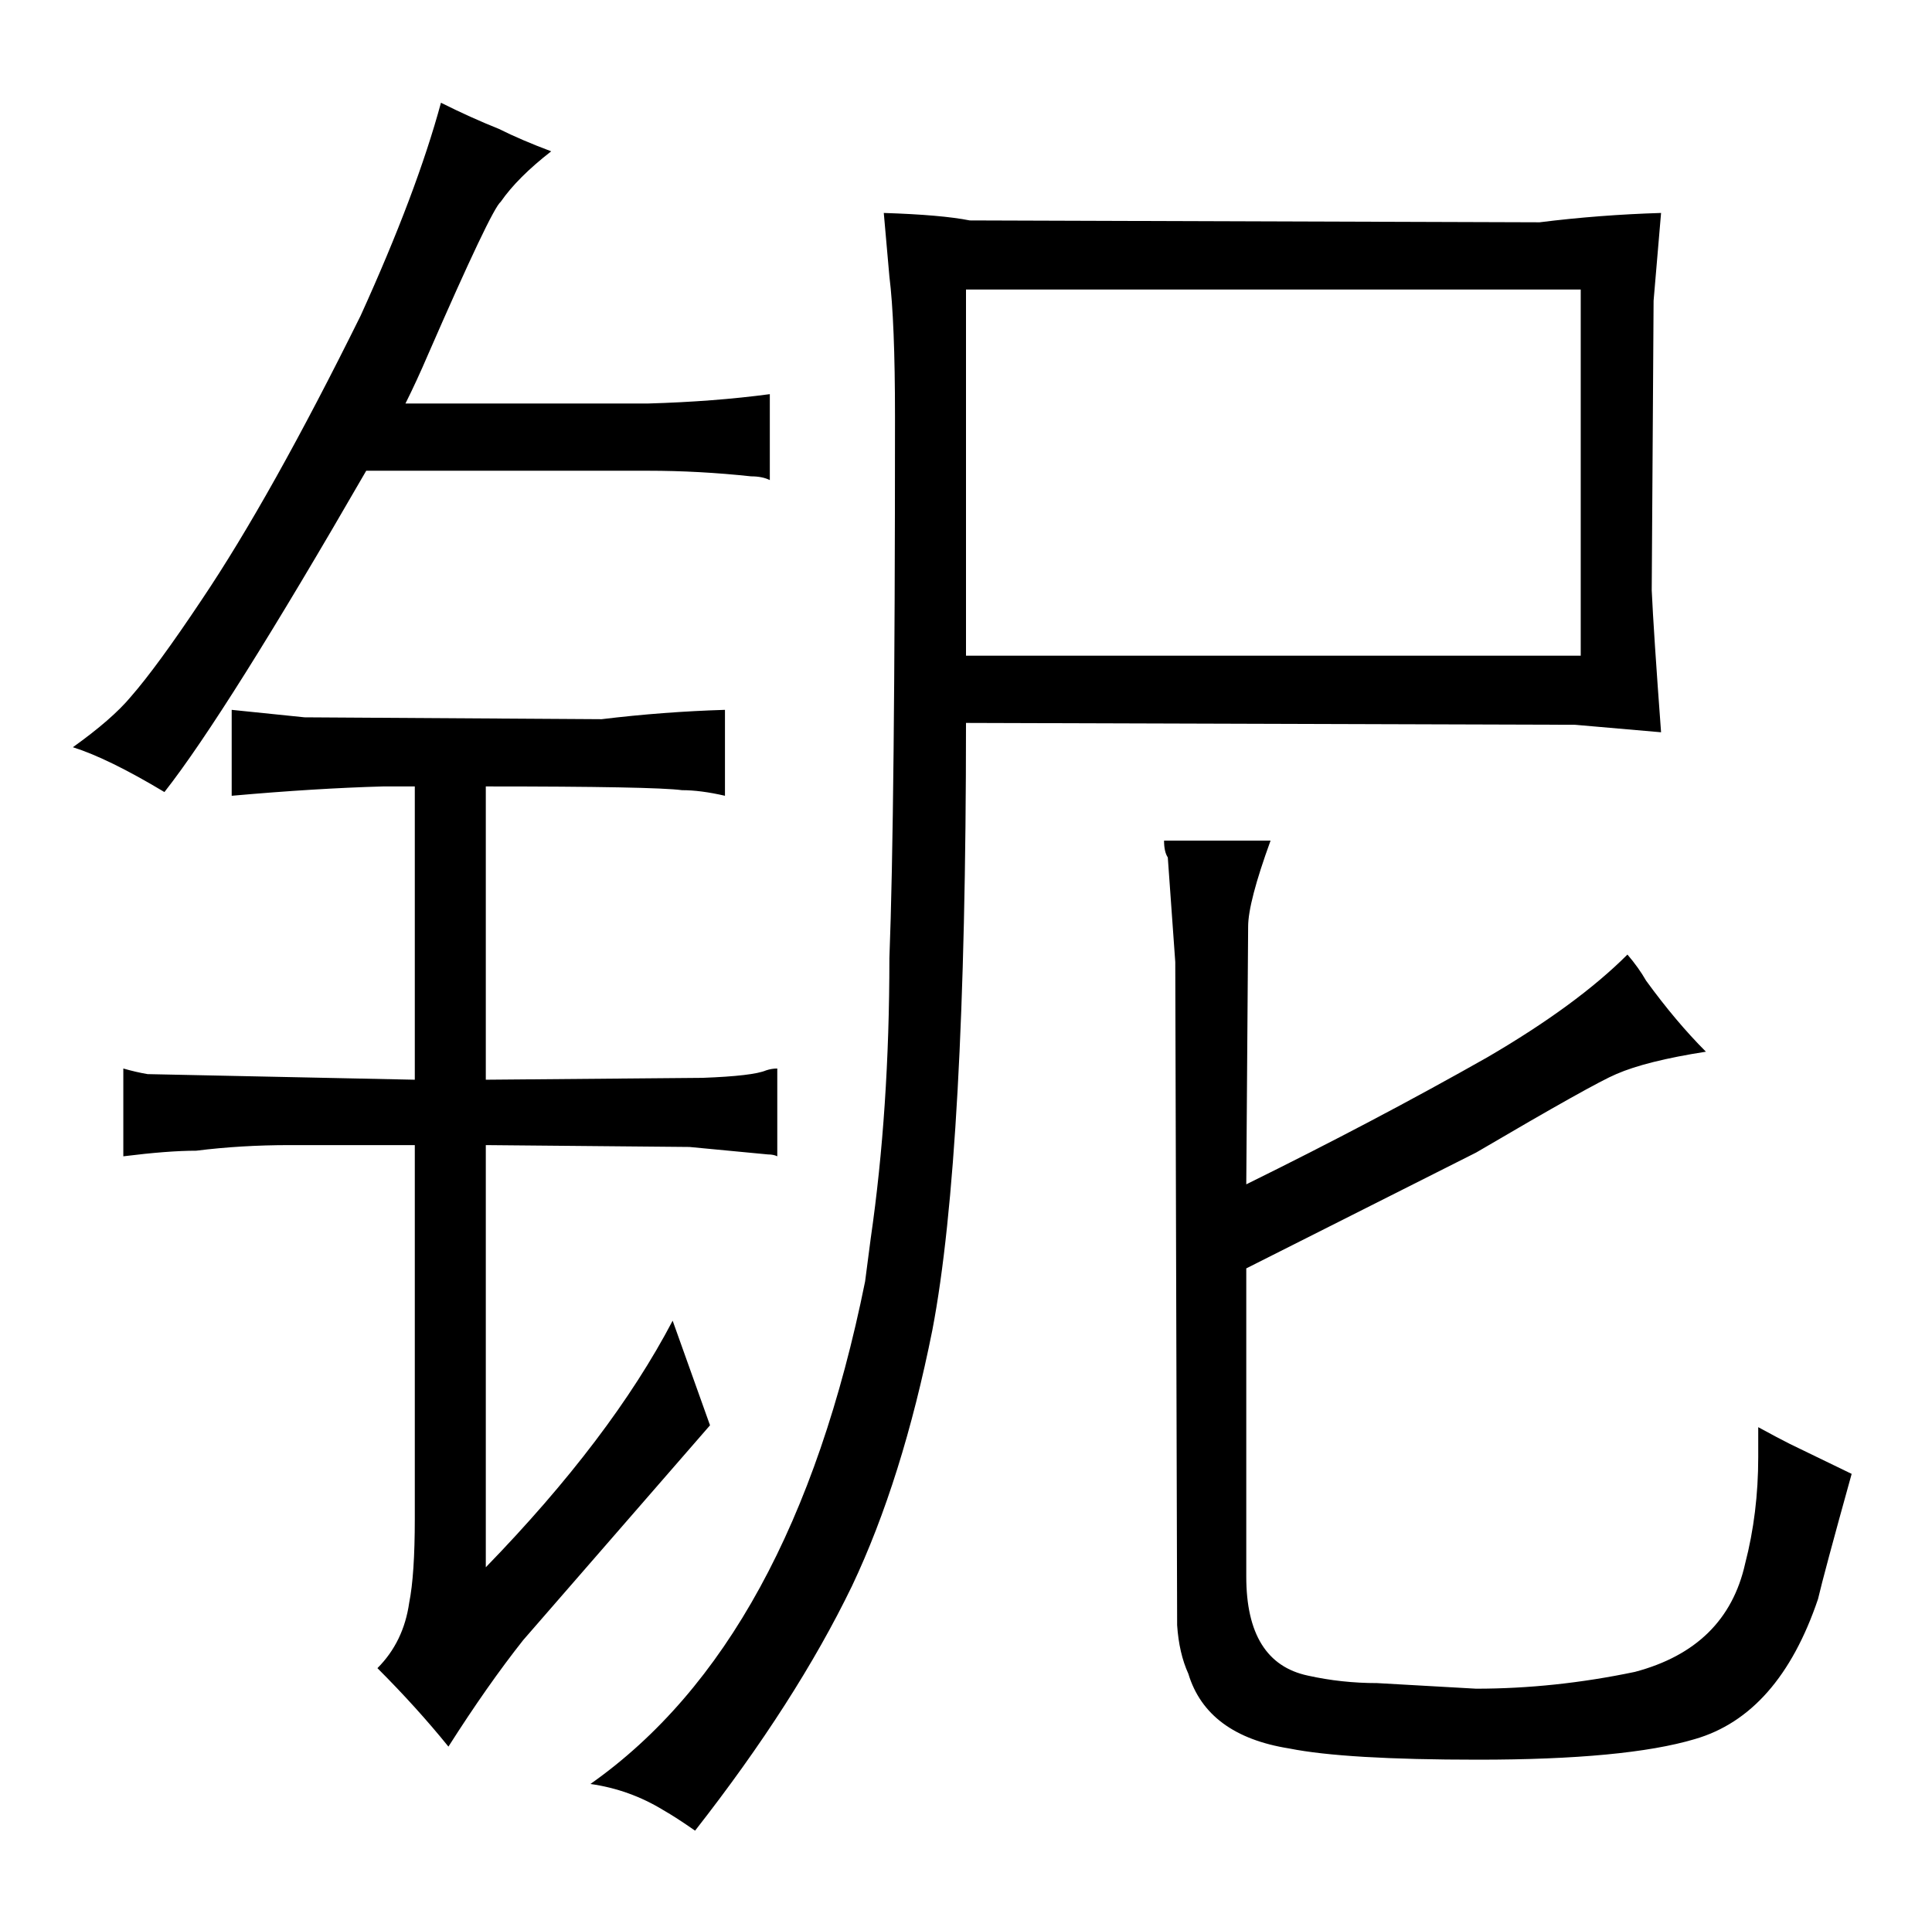 <?xml version="1.0" standalone="no"?>
<!DOCTYPE svg PUBLIC "-//W3C//DTD SVG 1.1//EN" "http://www.w3.org/Graphics/SVG/1.1/DTD/svg11.dtd" >
<svg xmlns="http://www.w3.org/2000/svg" xmlns:xlink="http://www.w3.org/1999/xlink" version="1.1" viewBox="-10 0 1034 1024">
  <g transform="matrix(1 0 0 -1 0 820)">
   <path fill="currentColor"
d="M362 -160q54 69 84 131q27 57 43 137q18 94 18 325l326 -1l46 -4q-4 54 -5 76l1 155l4 47q-33 -1 -65 -5l-305 1q-15 3 -46 4l3 -34q3 -24 3 -75q0 -213 -3 -290q0 -81 -10 -150l-3 -23q-39 -193 -147 -269q21 -3 39 -14q7 -4 17 -11zM507 469v196h329v-196h-329z
M613 370q0 -6 2 -9l4 -56l1 -355q1 -15 6 -26q10 -33 54 -40q30 -6 101 -6q79 0 116 11q45 13 66 75q3 13 18 67l-33 16q-6 3 -17 9v-16q0 -30 -7 -57q-10 -45 -59 -58q-43 -9 -85 -9l-53 3q-19 0 -37 4q-33 7 -33 53v165l123 62q63 37 75 42q16 7 48 12q-16 16 -32 38
q-4 7 -10 14q-27 -27 -75 -55q-60 -34 -129 -68l1 138q0 13 12 46h-57zM337 568q27 0 55 -3q6 0 10 -2v46q-30 -4 -65 -5h-130q6 12 12 26q34 78 39 82q9 13 27 27q-16 6 -28 12q-15 6 -31 14q-13 -48 -43 -114q-48 -97 -85 -152q-24 -36 -38 -52q-10 -12 -31 -27
q19 -6 49 -24q33 42 108 172h151zM212 242l-143 3q-6 1 -13 3v-47q24 3 39 3q24 3 50 3h67v-200q0 -30 -3 -45q-3 -21 -17 -35q21 -21 38 -42q21 33 40 57l100 115l-20 56q-33 -63 -100 -132v226l109 -1l42 -4q3 0 5 -1v47q-3 0 -6 -1q-7 -3 -34 -4l-116 -1v157q90 0 105 -2
q10 0 23 -3v46q-33 -1 -66 -5l-159 1l-39 4v-46q45 4 81 5h17v-157z" />
  </g>

</svg>
